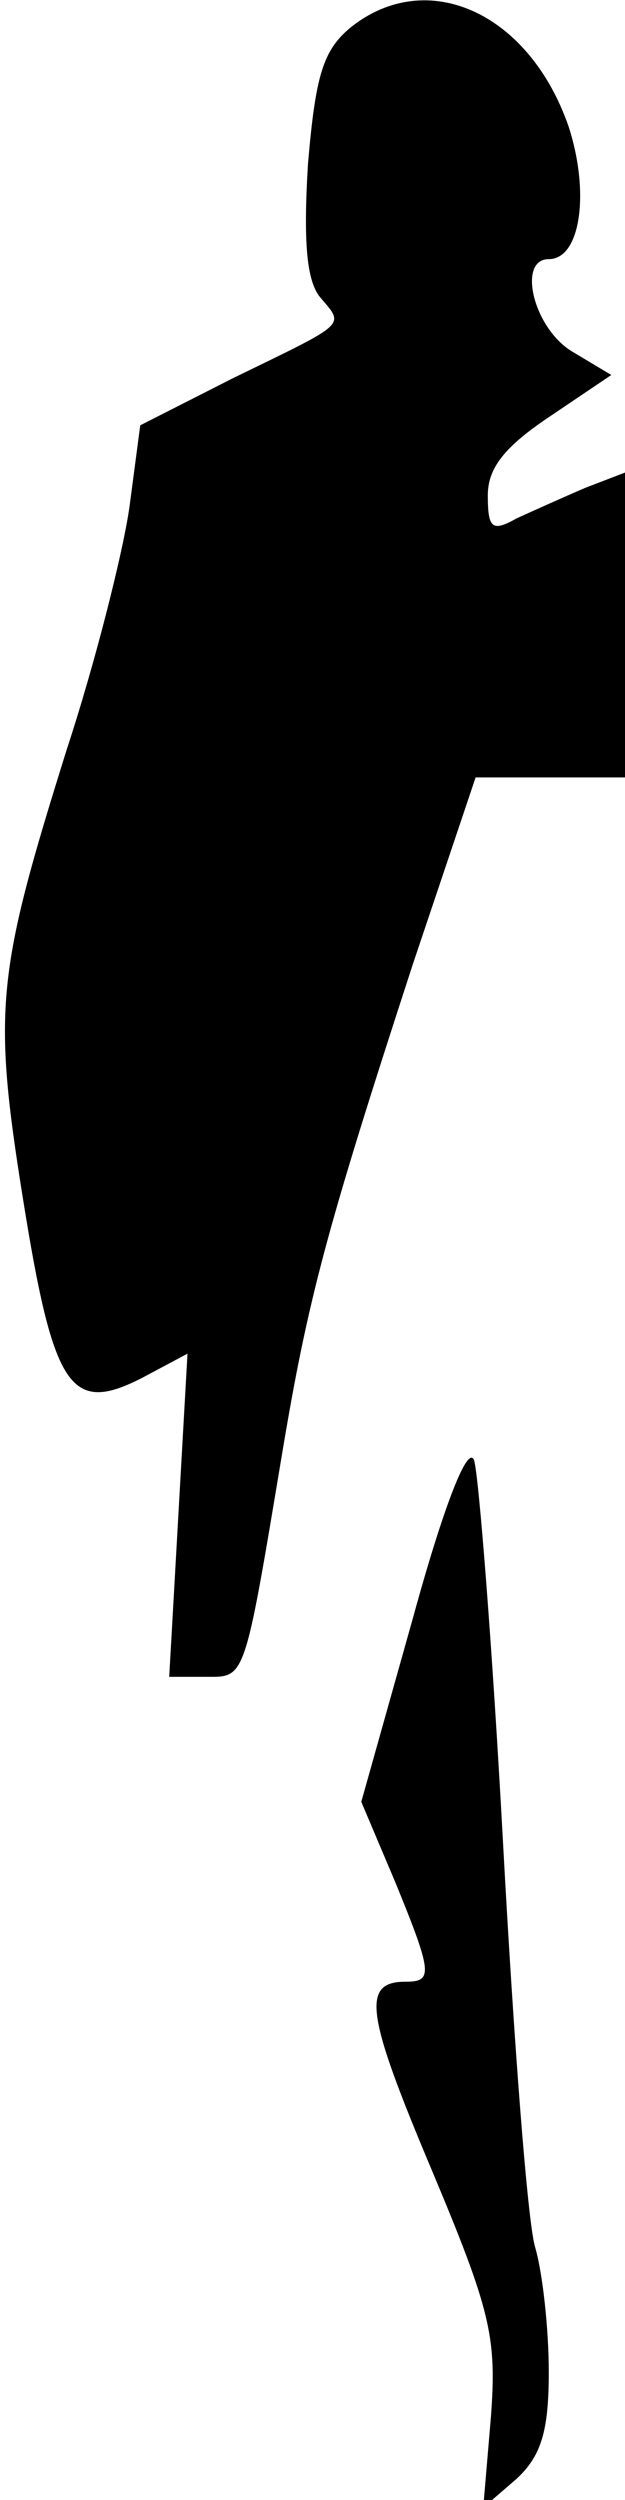 <?xml version="1.0" standalone="no"?>
<!DOCTYPE svg PUBLIC "-//W3C//DTD SVG 20010904//EN"
 "http://www.w3.org/TR/2001/REC-SVG-20010904/DTD/svg10.dtd">
<svg version="1.0" xmlns="http://www.w3.org/2000/svg"
 width="41pt" height="164pt" viewBox="0 0 41 164"
 preserveAspectRatio="xMidYMid meet">
<g transform="translate(0,164) scale(0.1,-0.1)"
fill="#000000" stroke="none">
<path fill="#000000" stroke="none" d="M230 1622 c-18 -15 -23 -31 -28 -90 -3
-50 -1 -76 8 -87 16 -19 19 -16 -57 -53 l-61 -31 -7 -53 c-4 -29 -22 -101 -41
-159 -46 -147 -49 -170 -29 -295 20 -125 31 -142 78 -118 l30 16 -6 -106 -6
-106 24 0 c26 0 25 -4 50 146 17 102 29 147 86 322 l41 122 49 0 49 0 0 100 0
100 -26 -10 c-14 -6 -34 -15 -45 -20 -16 -9 -19 -7 -19 15 0 18 11 32 41 52
l40 27 -25 15 c-26 15 -37 61 -16 61 21 0 27 44 13 87 -26 75 -93 105 -143 65z"/>
<path fill="#000000" stroke="none" d="M271 579 l-34 -121 22 -52 c25 -61 25
-66 7 -66 -29 0 -26 -21 17 -123 39 -93 43 -110 39 -163 l-5 -59 22 19 c16 15
21 31 21 70 0 28 -4 65 -9 82 -5 17 -14 136 -21 265 -7 129 -16 242 -19 251
-4 11 -20 -30 -40 -103z"/>
</g>
</svg>
